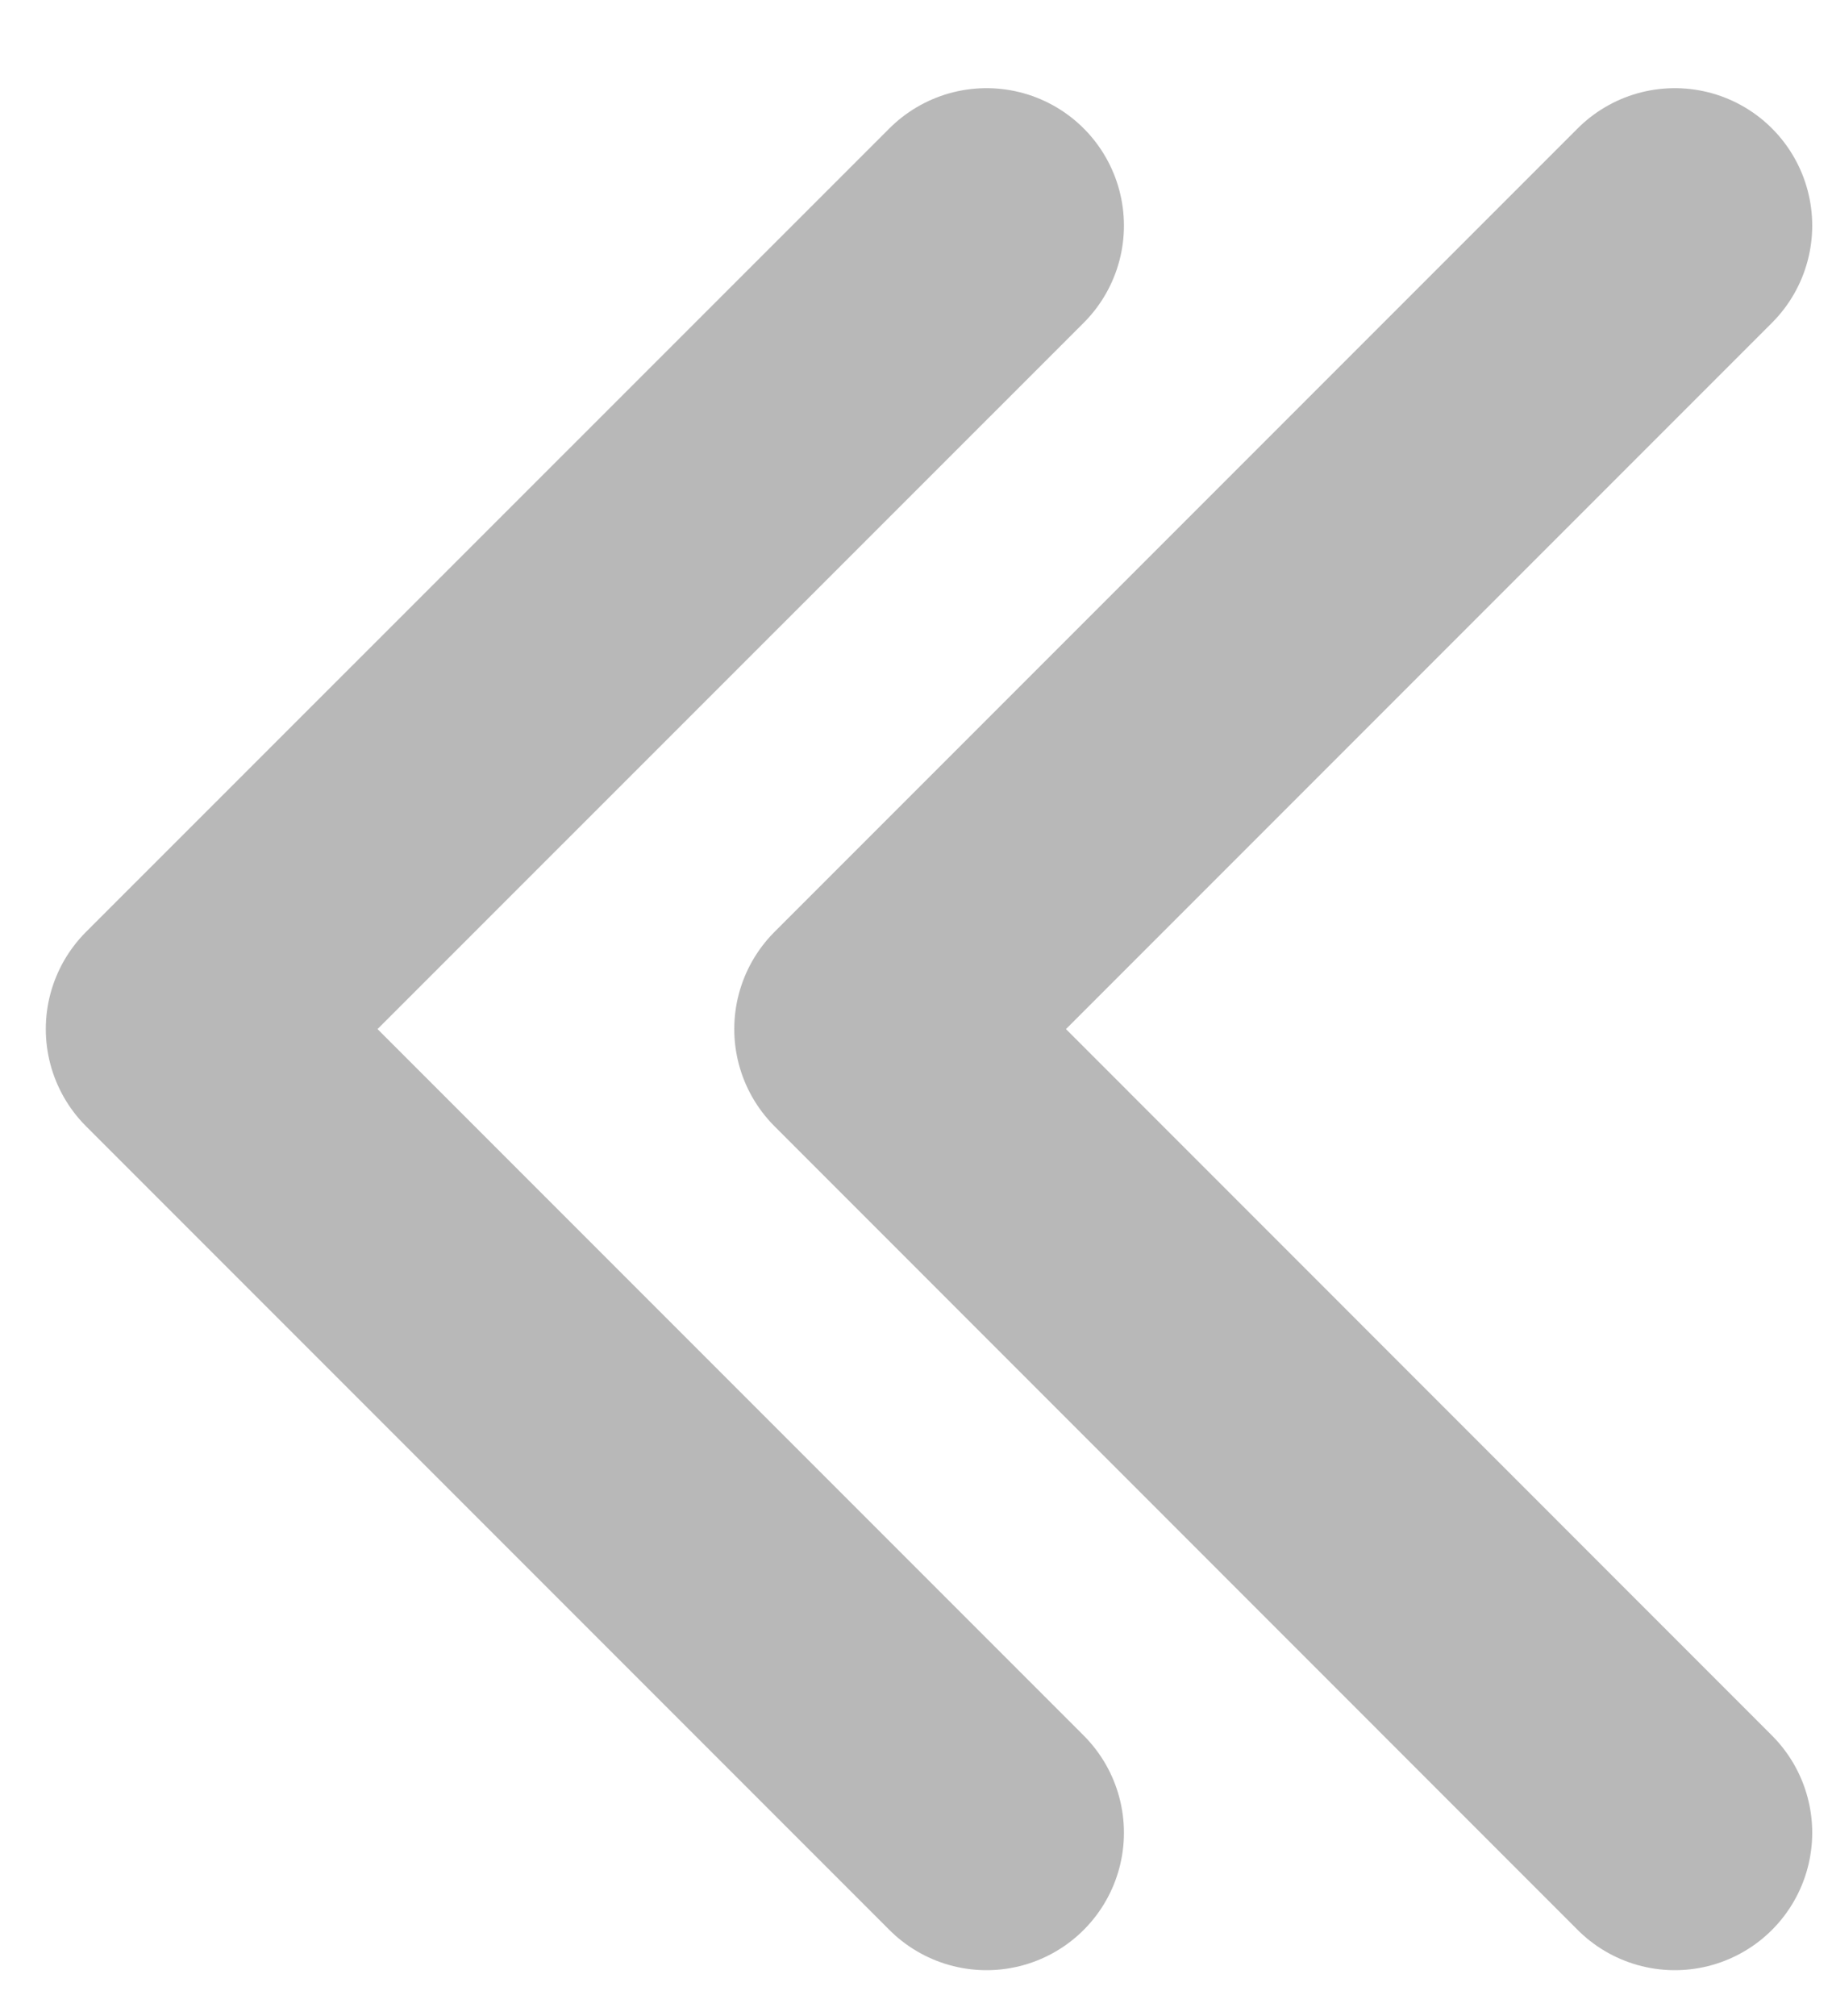 <svg
                  width="10"
                  height="11"
                  viewBox="0 0 10 11"
                  fill="none"
                  xmlns="http://www.w3.org/2000/svg"
                >
                  <path
                    d="M9.142 10L4.758 5.615L9.142 1.231"
                    stroke="#B8B8B8"
                    stroke-width="1.5"
                    stroke-linecap="round"
                    stroke-linejoin="round"
                  />
                  <path
                    d="M5.385 10L1 5.615L5.385 1.231"
                    stroke="#B8B8B8"
                    stroke-width="1.5"
                    stroke-linecap="round"
                    stroke-linejoin="round"
                  />
                </svg>